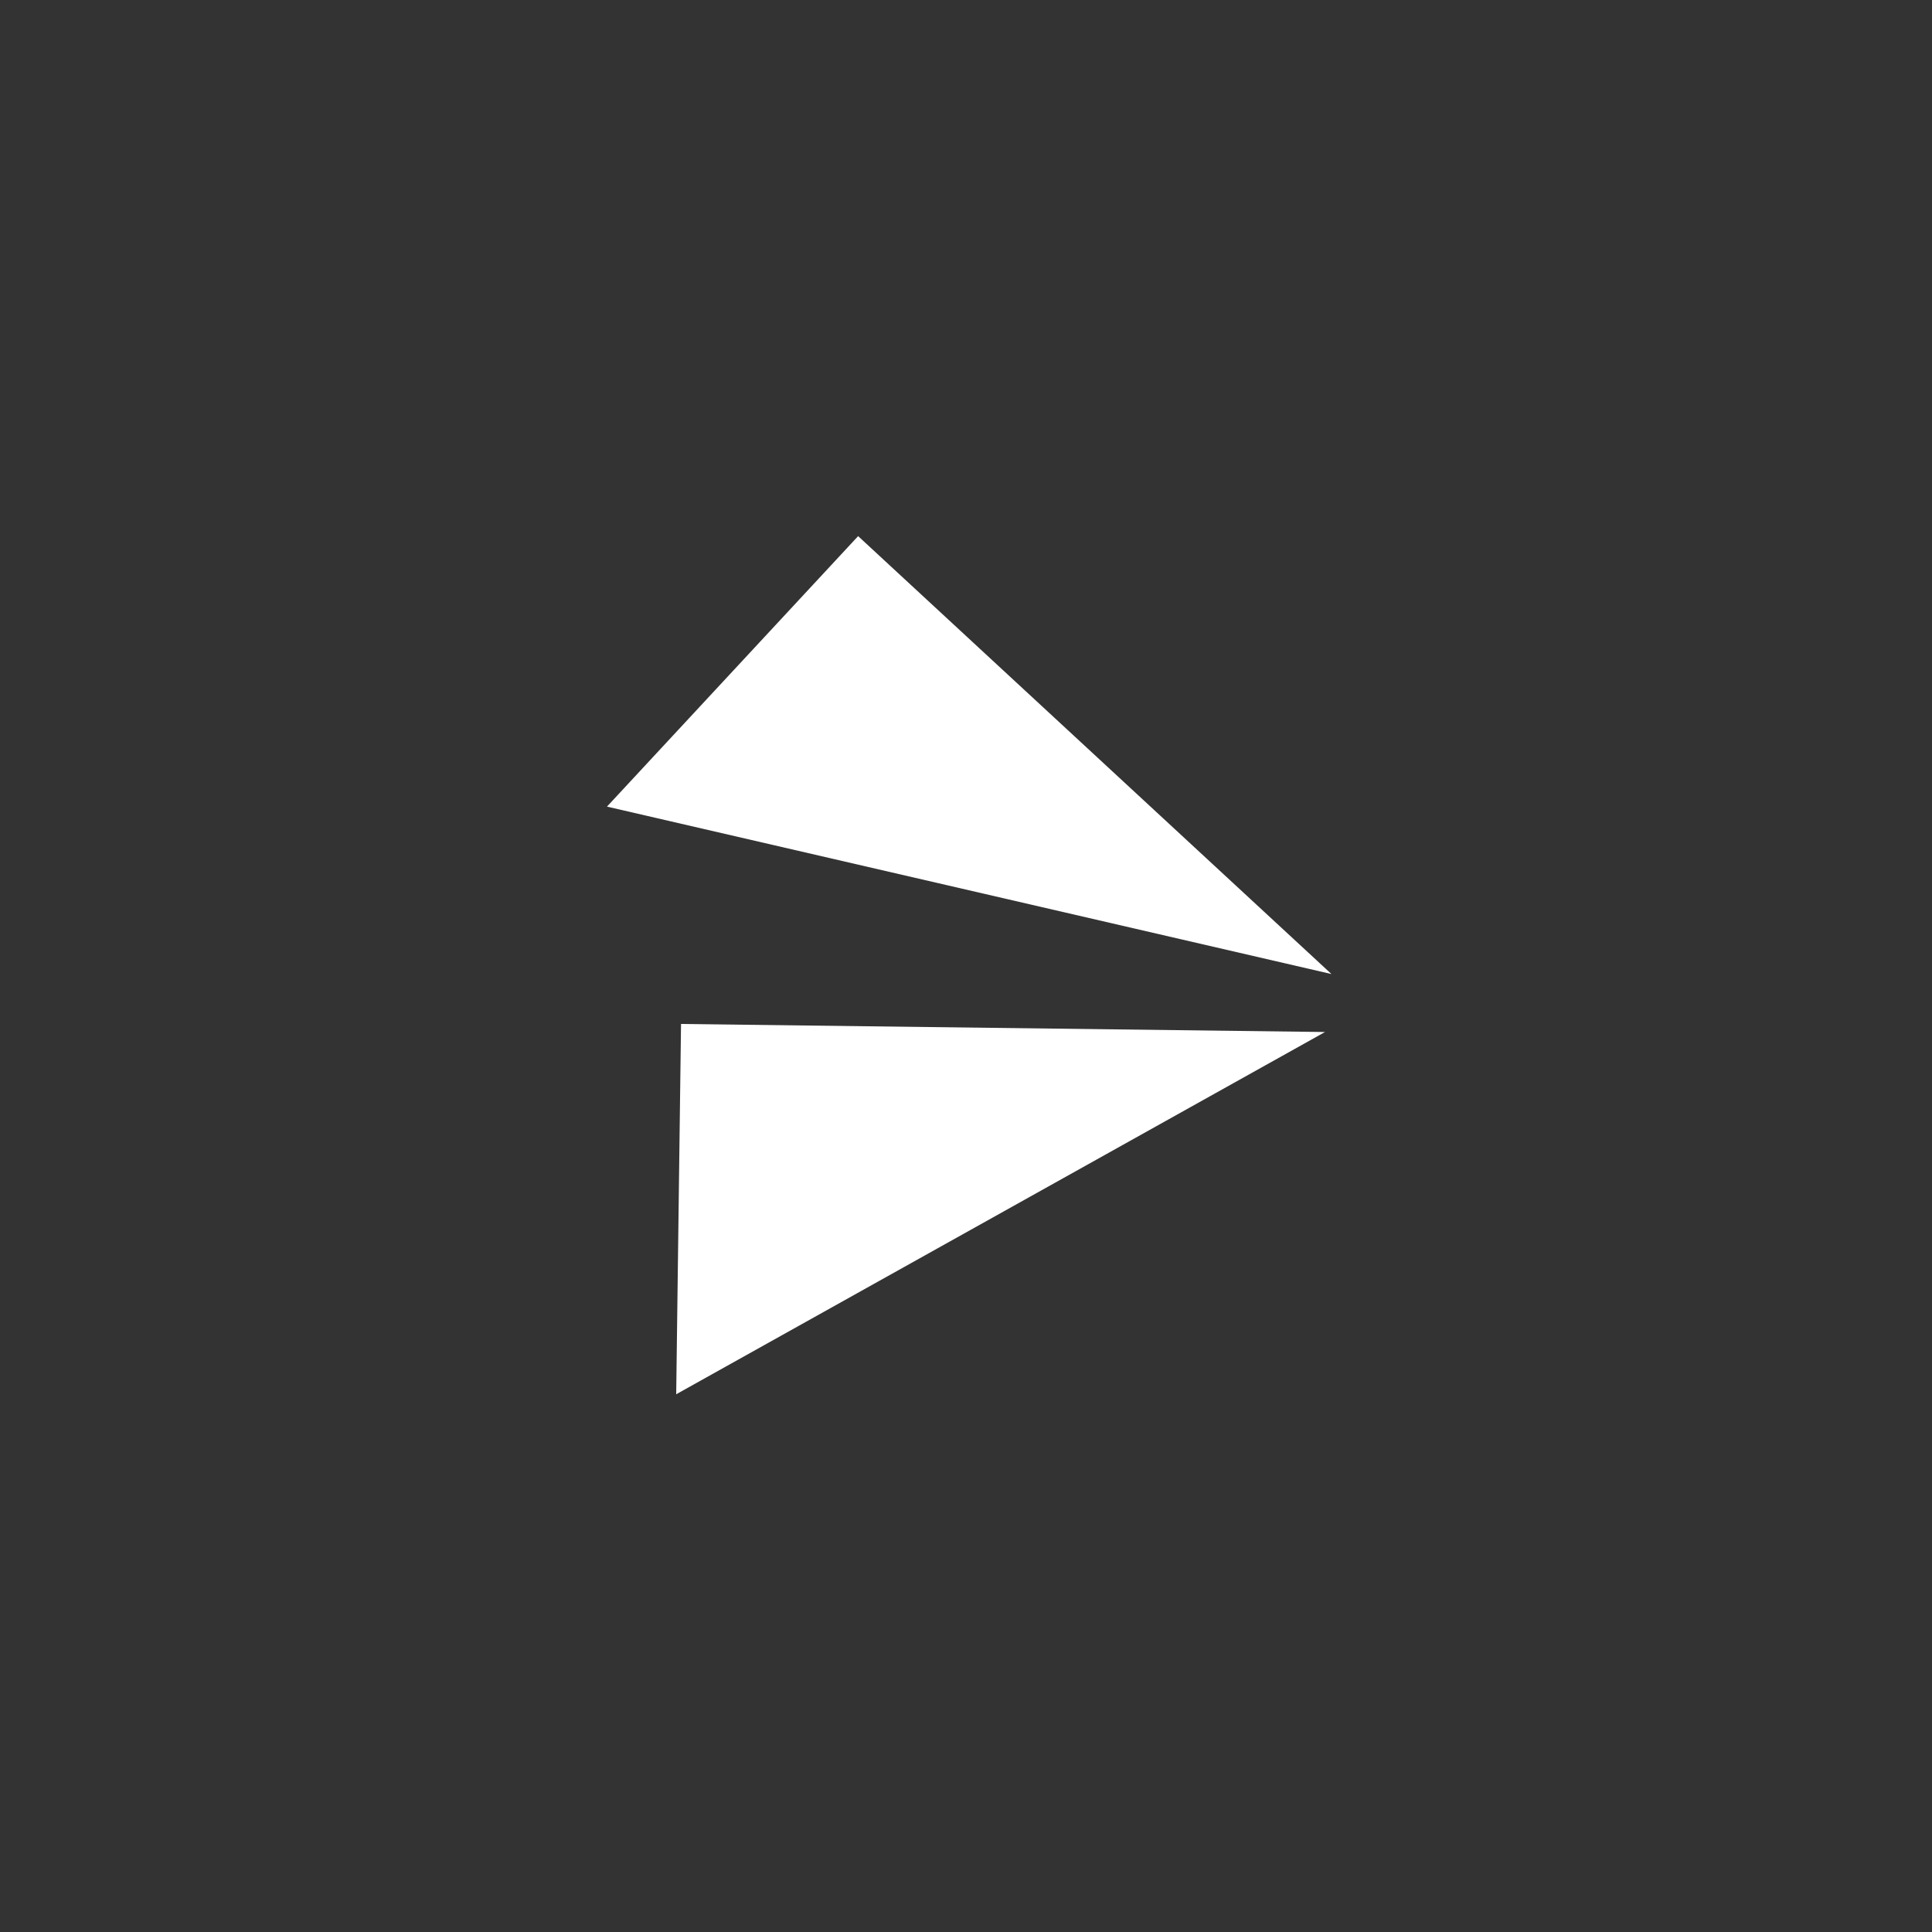 <?xml version="1.0" encoding="UTF-8"?>
<svg width="120px" height="120px" viewBox="0 0 120 120" version="1.1" xmlns="http://www.w3.org/2000/svg" xmlns:xlink="http://www.w3.org/1999/xlink">
    <rect x="0" y="0" width="120" height="120" fill="#333333" stroke="none"/>
    <!-- Generator: Sketch 49.2 (51160) - http://www.bohemiancoding.com/sketch -->
    <title>tri copy 33</title>
    <desc>Created with Sketch.</desc>
    <defs></defs>
    <g id="tri-copy-33" stroke="none" stroke-width="1" fill="none" fill-rule="evenodd">
        <polygon id="Shape" fill="#FFFFFF" fill-rule="nonzero" points="37.7 50.1 53.3 33.3 82.7 60.5"></polygon>
        <polygon id="Shape" fill="#FFFFFF" fill-rule="nonzero" points="42 86.6 42.3 63.6 82.3 64.1"></polygon>
    </g>
</svg>